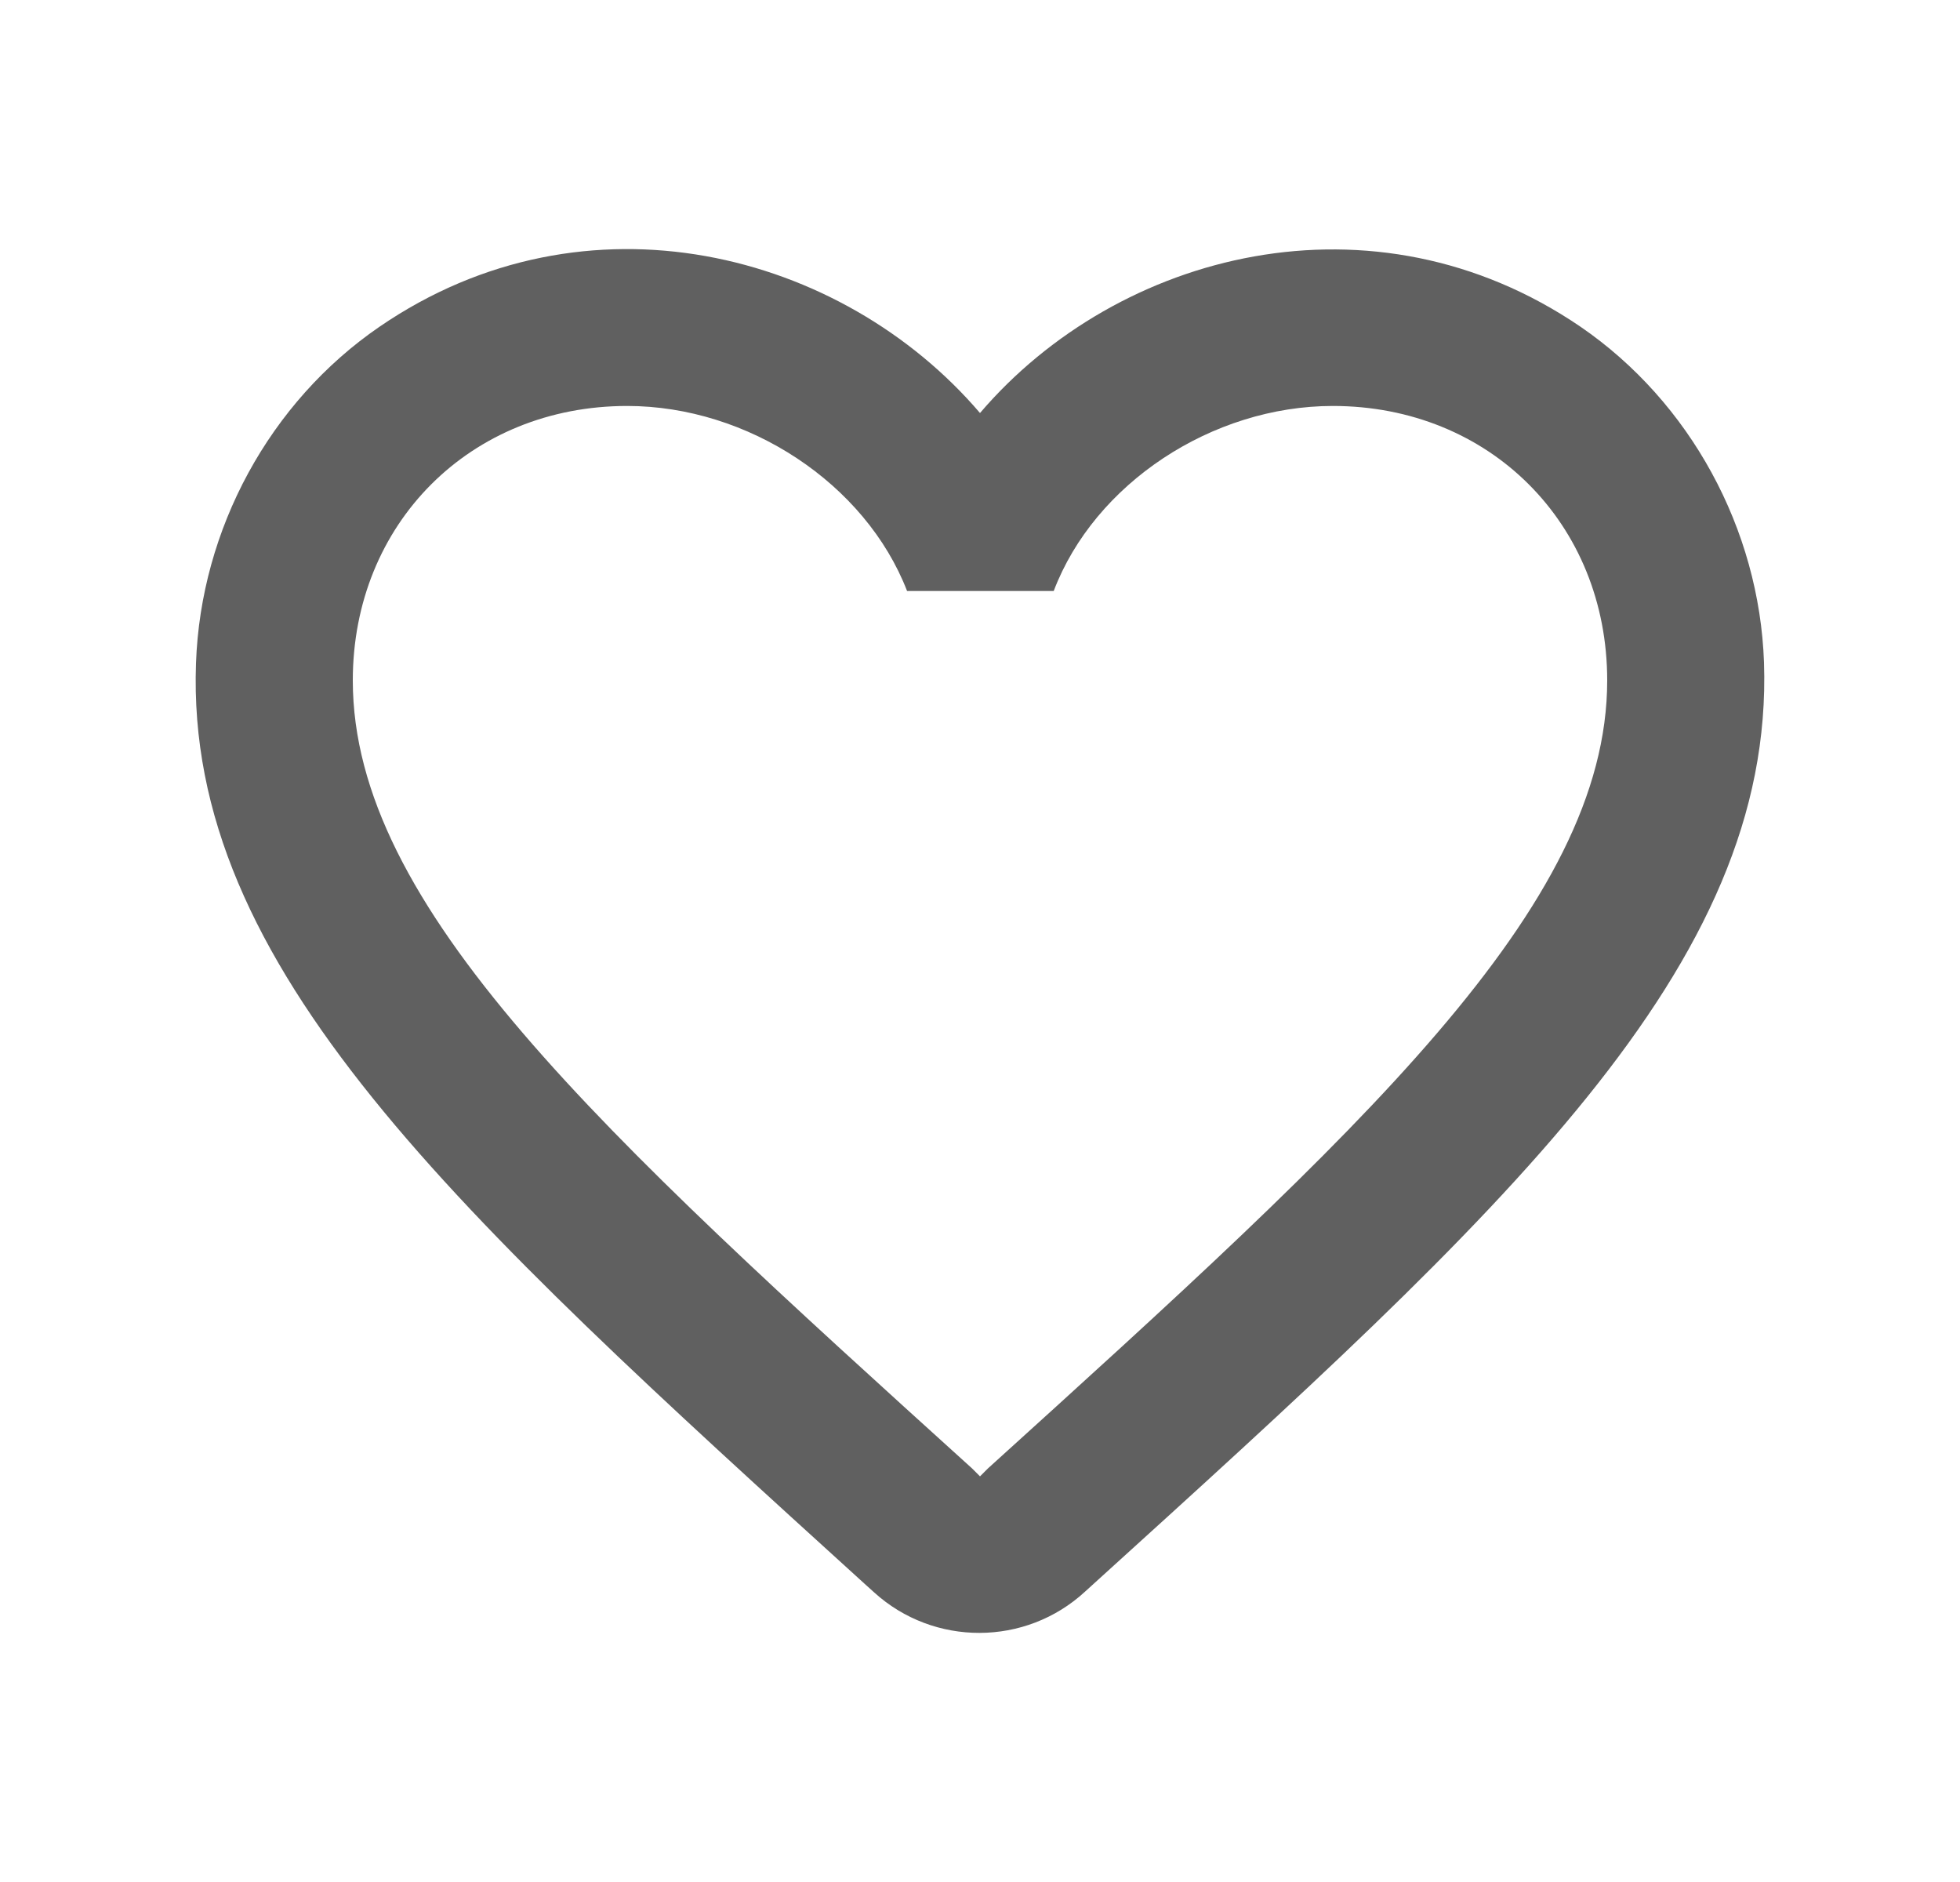 <svg width="25" height="24" viewBox="0 0 25 24" fill="none" xmlns="http://www.w3.org/2000/svg">
<path d="M20.16 4.167C17.52 2.367 14.26 3.207 12.5 5.267C10.74 3.207 7.48 2.357 4.84 4.167C3.44 5.127 2.56 6.747 2.5 8.457C2.36 12.337 5.8 15.447 11.05 20.217L11.15 20.307C11.91 20.997 13.08 20.997 13.84 20.297L13.95 20.197C19.2 15.437 22.63 12.327 22.5 8.447C22.44 6.747 21.56 5.127 20.16 4.167ZM12.6 18.727L12.5 18.827L12.4 18.727C7.64 14.417 4.5 11.567 4.5 8.677C4.5 6.677 6 5.177 8 5.177C9.54 5.177 11.04 6.167 11.57 7.537H13.44C13.96 6.167 15.46 5.177 17 5.177C19 5.177 20.5 6.677 20.5 8.677C20.5 11.567 17.36 14.417 12.6 18.727Z" fill="#606060"/>
</svg>
